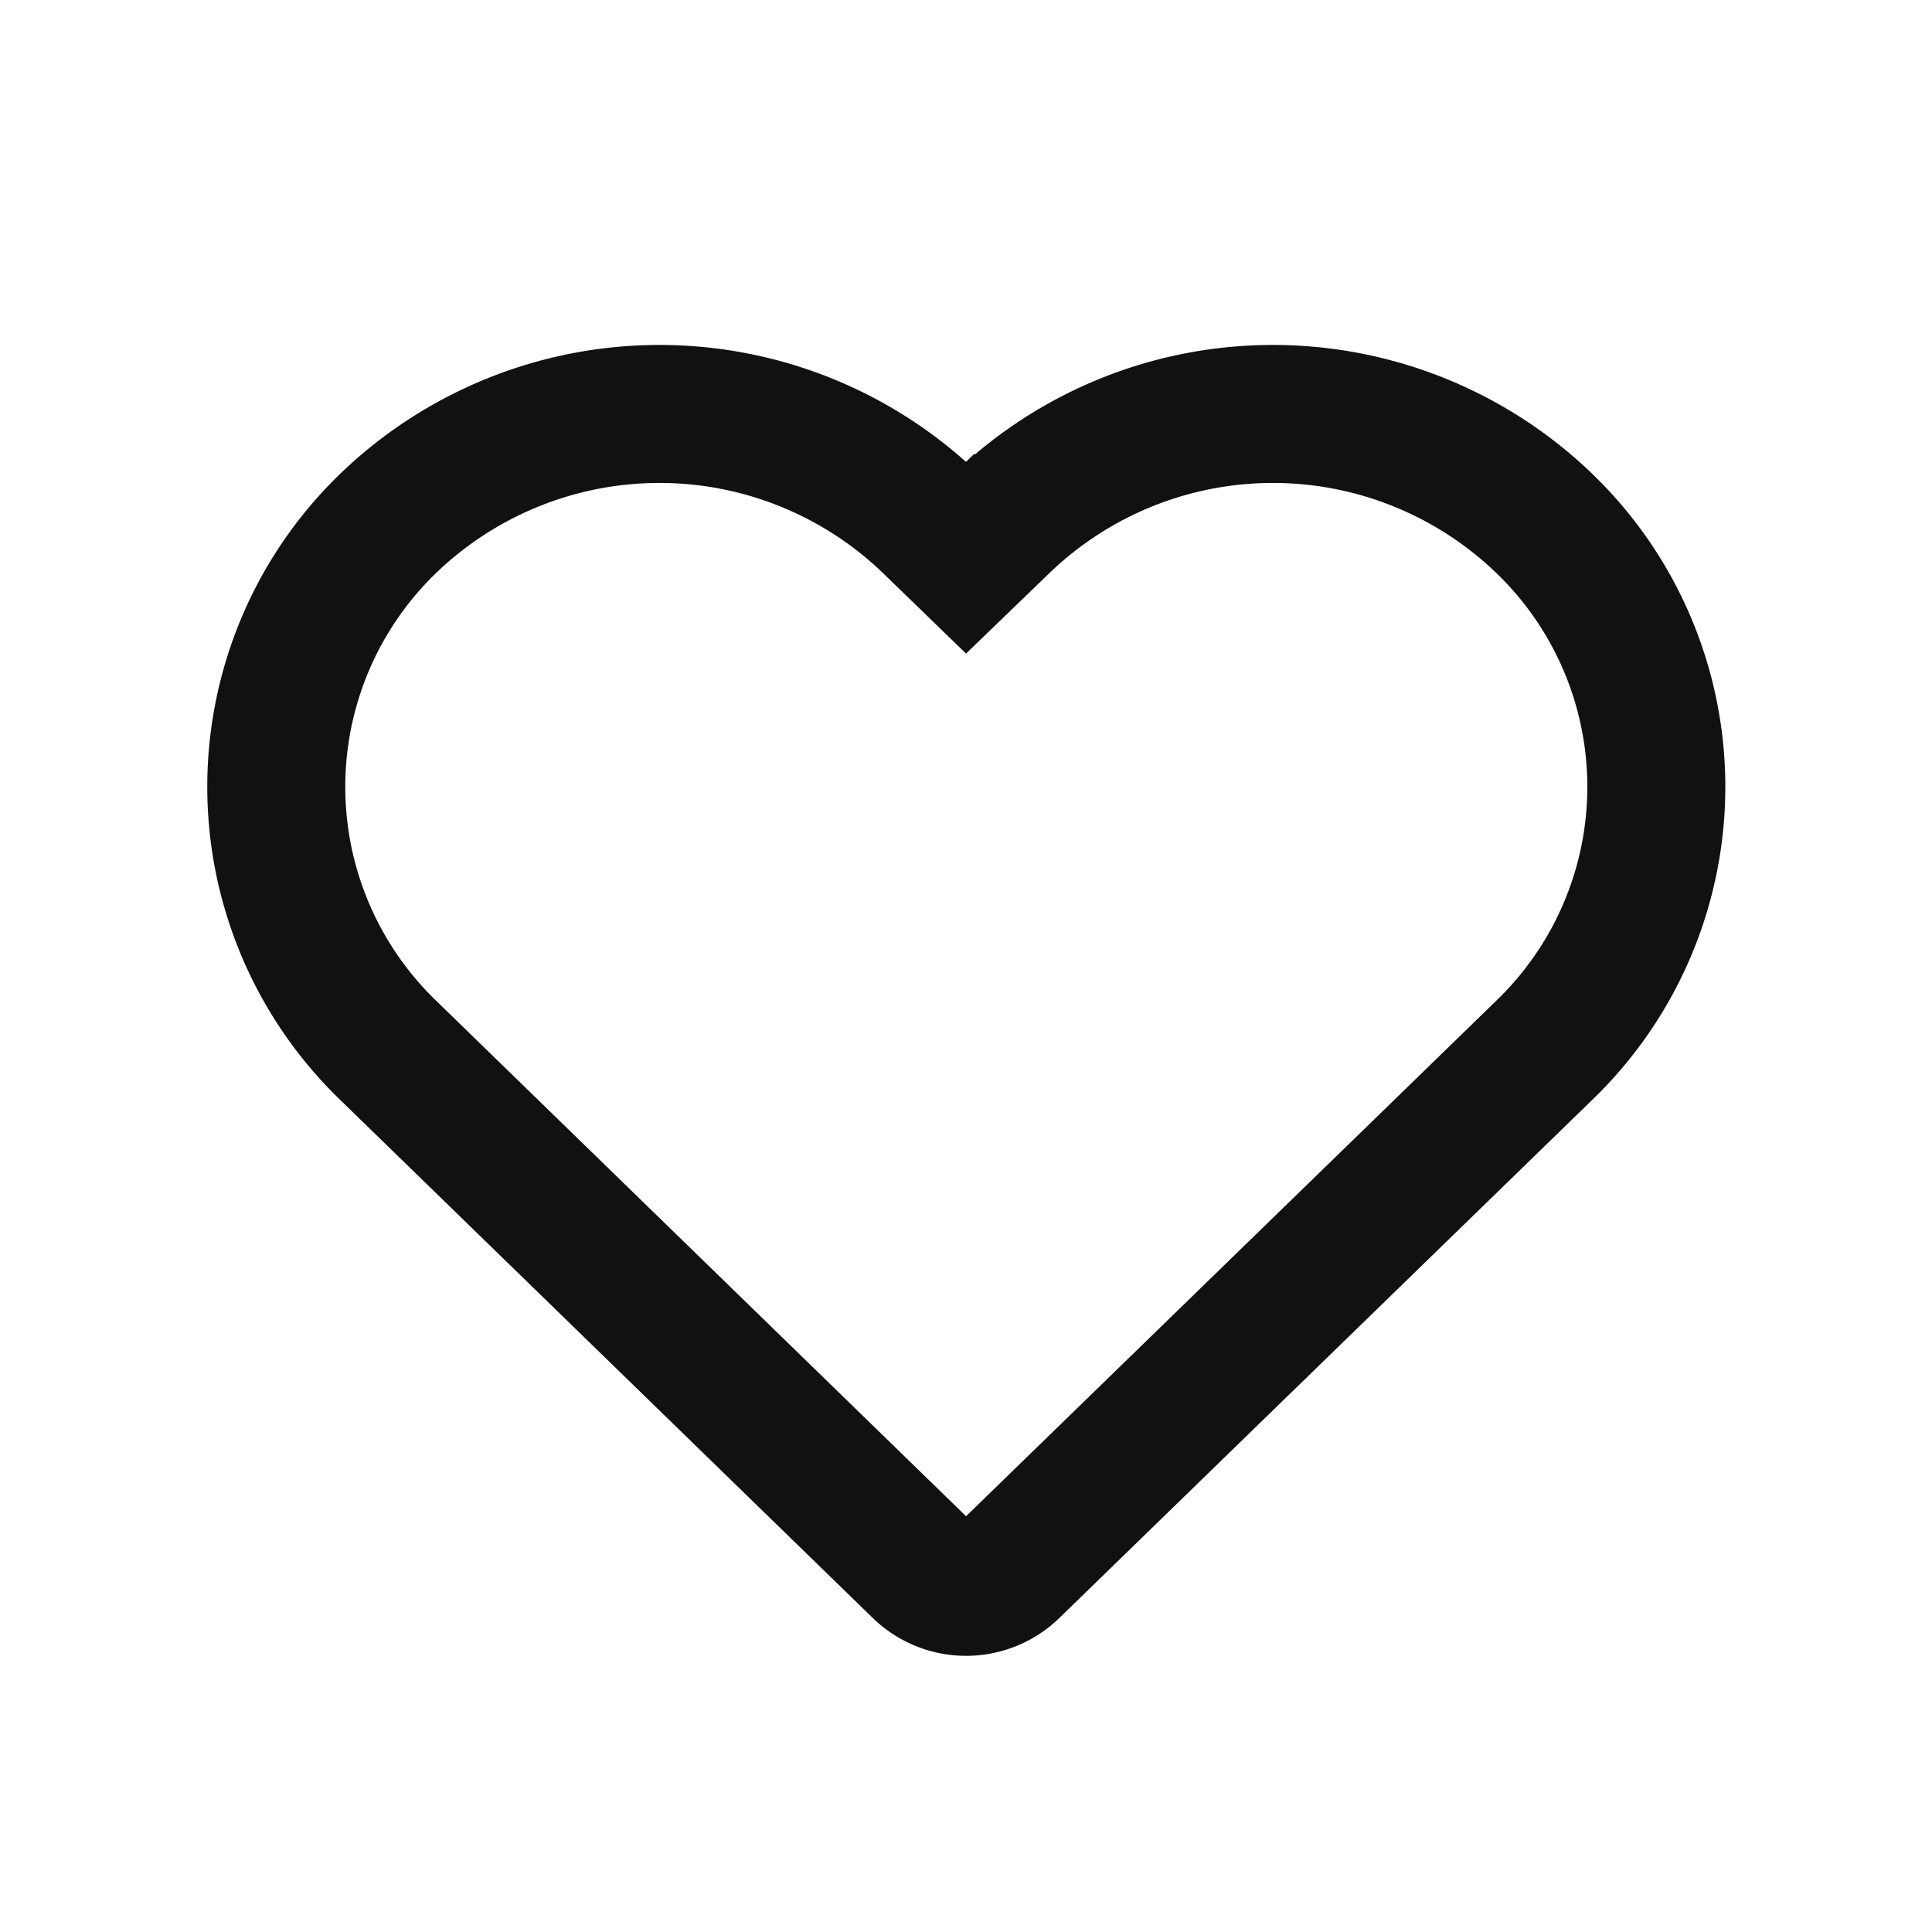 <svg xmlns="http://www.w3.org/2000/svg" width="28" height="28" viewBox="0 0 28 28">
  <g id="그룹_35433" data-name="그룹 35433" transform="translate(-541 -7701)">
    <path id="패스_21" data-name="패스 21" d="M-2189.528,1094.456a.941.941,0,0,1-1.3,0l-7.721-7.511a5.306,5.306,0,0,1,0-7.645,5.668,5.668,0,0,1,7.856,0l.516.5.518-.5a5.668,5.668,0,0,1,7.856,0,5.3,5.3,0,0,1,0,7.645Z" transform="translate(2745.179 6629.281)" fill="none" stroke="#111" stroke-width="2"/>
    <rect id="사각형_58" data-name="사각형 58" width="28" height="28" transform="translate(541 7701)" fill="none" opacity="0.2"/>
  </g>
</svg>
